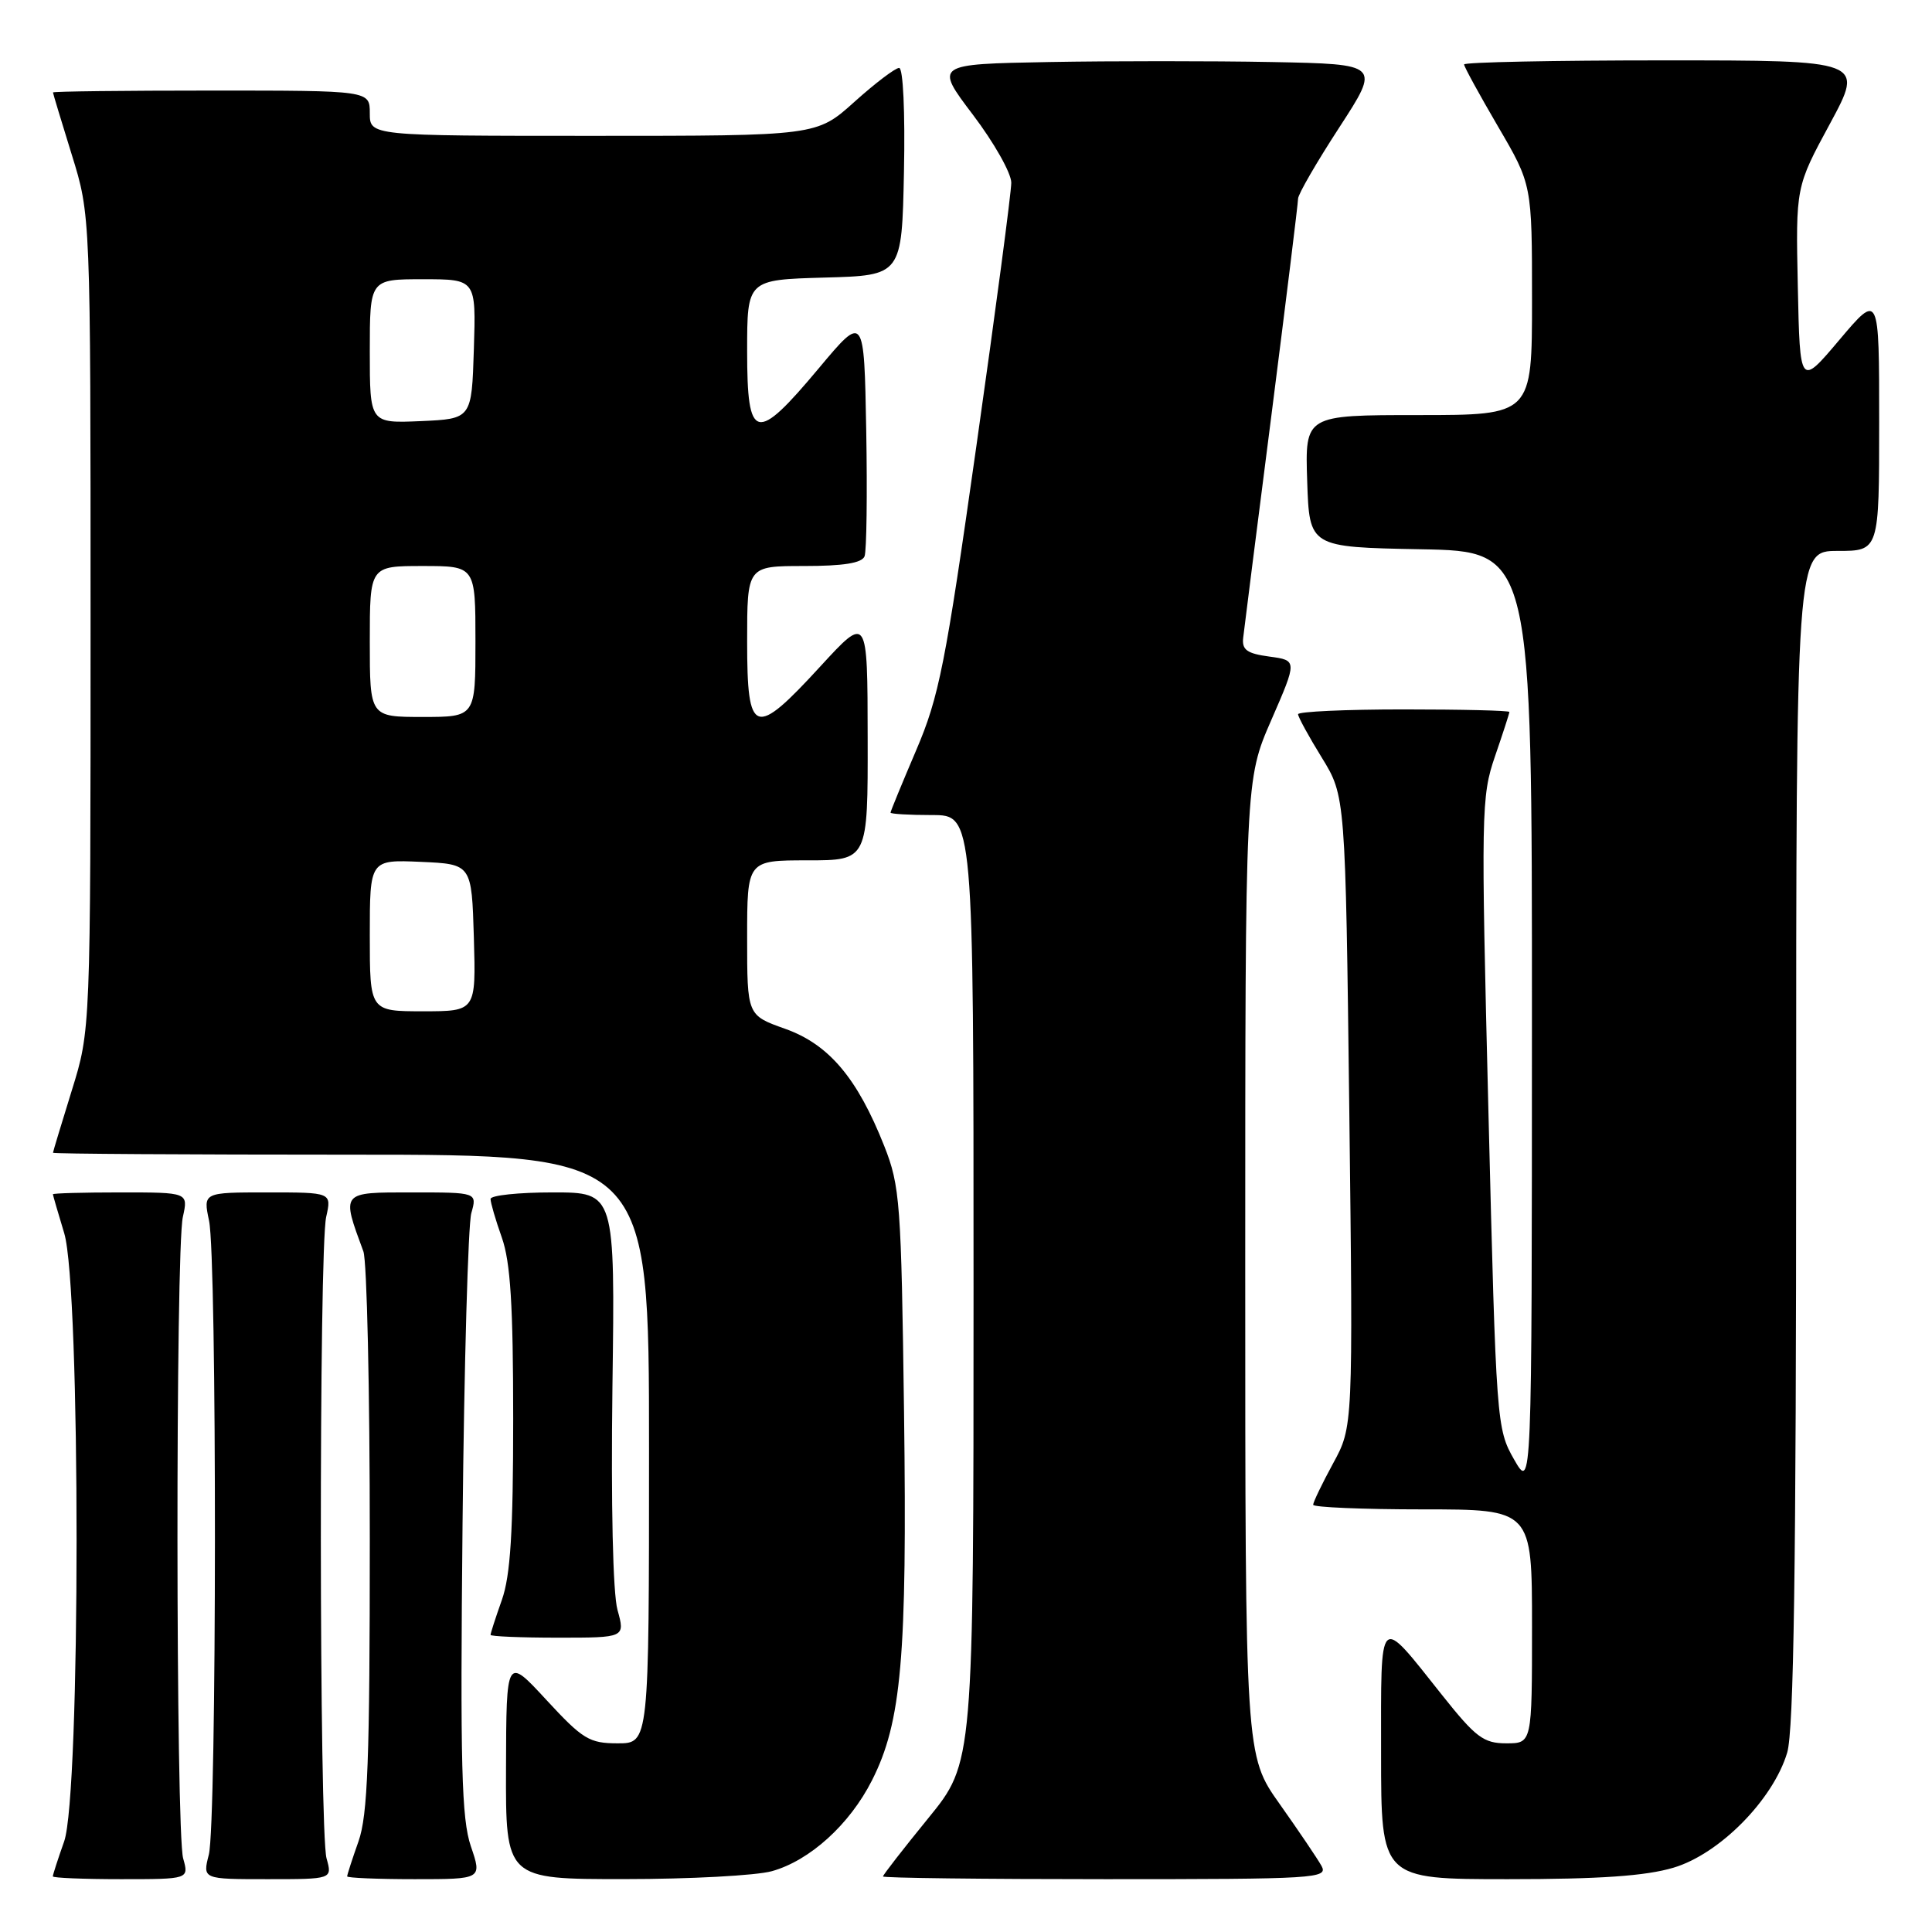 <?xml version="1.0" encoding="UTF-8" standalone="no"?>
<!DOCTYPE svg PUBLIC "-//W3C//DTD SVG 1.1//EN" "http://www.w3.org/Graphics/SVG/1.1/DTD/svg11.dtd" >
<svg xmlns="http://www.w3.org/2000/svg" xmlns:xlink="http://www.w3.org/1999/xlink" version="1.1" viewBox="0 0 256 256">
 <g >
 <path fill="currentColor"
d=" M 24.27 246.25 C 23.29 242.76 23.25 165.61 24.23 161.25 C 24.95 158.00 24.95 158.00 15.97 158.00 C 11.04 158.00 7.00 158.11 7.01 158.25 C 7.02 158.39 7.69 160.71 8.51 163.41 C 10.70 170.64 10.69 237.78 8.50 244.00 C 7.67 246.34 7.00 248.42 7.00 248.63 C 7.00 248.83 11.06 249.00 16.02 249.00 C 25.04 249.00 25.04 249.00 24.27 246.25 Z  M 43.27 246.25 C 42.29 242.76 42.25 165.61 43.22 161.25 C 43.95 158.00 43.95 158.00 35.43 158.00 C 26.91 158.00 26.91 158.00 27.70 161.75 C 28.76 166.73 28.73 241.59 27.67 245.75 C 26.84 249.00 26.84 249.00 35.44 249.00 C 44.04 249.00 44.04 249.00 43.27 246.25 Z  M 62.39 244.64 C 61.16 241.01 60.97 233.95 61.29 201.89 C 61.50 180.78 62.03 162.26 62.45 160.75 C 63.23 158.00 63.23 158.00 54.60 158.00 C 45.11 158.00 45.22 157.87 48.15 165.82 C 48.62 167.09 49.00 184.24 49.00 203.94 C 49.00 233.21 48.73 240.52 47.50 244.00 C 46.67 246.34 46.00 248.42 46.00 248.63 C 46.00 248.83 50.02 249.00 54.94 249.00 C 63.88 249.00 63.88 249.00 62.39 244.64 Z  M 102.28 247.94 C 107.30 246.54 112.58 241.76 115.54 235.91 C 119.46 228.18 120.21 219.59 119.79 187.18 C 119.42 159.33 119.26 157.15 117.17 151.86 C 113.60 142.84 109.83 138.38 104.03 136.32 C 99.00 134.53 99.00 134.53 99.00 124.27 C 99.00 114.00 99.00 114.00 107.00 114.00 C 115.00 114.00 115.00 114.00 114.97 97.75 C 114.95 81.50 114.95 81.50 108.72 88.28 C 99.95 97.84 99.00 97.52 99.00 85.00 C 99.00 75.00 99.00 75.00 106.53 75.00 C 111.76 75.00 114.21 74.61 114.56 73.71 C 114.83 73.00 114.93 65.49 114.78 57.02 C 114.50 41.62 114.50 41.62 108.50 48.79 C 100.14 58.79 99.00 58.52 99.00 46.53 C 99.00 37.07 99.00 37.07 109.25 36.78 C 119.50 36.50 119.50 36.50 119.78 22.75 C 119.94 14.84 119.67 9.00 119.14 9.00 C 118.63 9.00 115.96 11.03 113.21 13.50 C 108.21 18.00 108.21 18.00 78.60 18.00 C 49.00 18.00 49.00 18.00 49.00 15.00 C 49.00 12.00 49.00 12.00 28.00 12.00 C 16.45 12.00 7.01 12.11 7.02 12.25 C 7.02 12.39 8.15 16.10 9.51 20.50 C 12.00 28.50 12.00 28.50 12.00 82.50 C 12.00 136.50 12.00 136.50 9.51 144.50 C 8.15 148.90 7.02 152.61 7.02 152.75 C 7.01 152.89 24.77 153.00 46.50 153.00 C 86.00 153.00 86.00 153.00 86.00 192.00 C 86.00 231.00 86.00 231.00 81.85 231.00 C 78.09 231.00 77.22 230.47 72.40 225.25 C 67.09 219.50 67.09 219.50 67.05 234.25 C 67.00 249.00 67.00 249.00 82.75 248.99 C 91.41 248.99 100.20 248.52 102.28 247.94 Z  M 175.11 247.25 C 174.58 246.29 172.08 242.60 169.57 239.05 C 165.00 232.61 165.00 232.61 165.00 167.97 C 165.00 103.33 165.00 103.33 168.45 95.42 C 171.90 87.50 171.90 87.50 168.20 87.00 C 165.23 86.60 164.54 86.11 164.73 84.50 C 164.85 83.40 166.54 70.10 168.48 54.94 C 170.41 39.79 172.00 26.91 172.00 26.33 C 172.00 25.75 174.46 21.50 177.46 16.89 C 182.91 8.50 182.91 8.50 168.52 8.22 C 160.60 8.07 147.31 8.07 138.98 8.22 C 123.84 8.50 123.84 8.50 128.92 15.21 C 131.71 18.89 134.00 22.94 134.00 24.21 C 134.00 25.47 131.93 41.12 129.39 59.00 C 125.27 88.09 124.43 92.33 121.39 99.43 C 119.53 103.79 118.00 107.50 118.00 107.68 C 118.00 107.85 120.47 108.00 123.50 108.00 C 129.00 108.00 129.00 108.00 129.00 170.78 C 129.00 233.56 129.00 233.56 123.00 240.92 C 119.70 244.97 117.00 248.44 117.00 248.64 C 117.00 248.84 130.29 249.00 146.54 249.00 C 174.36 249.00 176.01 248.90 175.11 247.25 Z  M 221.74 247.48 C 227.83 245.68 234.94 238.48 236.81 232.24 C 237.69 229.32 238.00 207.72 238.00 150.63 C 238.00 73.00 238.00 73.00 243.50 73.00 C 249.00 73.00 249.00 73.00 249.00 55.90 C 249.00 38.80 249.00 38.80 243.75 45.01 C 238.50 51.23 238.50 51.23 238.22 38.00 C 237.94 24.77 237.94 24.77 242.48 16.39 C 247.01 8.00 247.01 8.00 220.51 8.00 C 205.93 8.00 194.00 8.24 194.00 8.54 C 194.00 8.84 196.03 12.54 198.50 16.77 C 203.00 24.46 203.00 24.46 203.00 39.73 C 203.00 55.00 203.00 55.00 187.96 55.00 C 172.92 55.00 172.92 55.00 173.21 63.75 C 173.50 72.50 173.50 72.50 188.25 72.78 C 203.00 73.05 203.00 73.05 202.99 135.28 C 202.98 197.50 202.98 197.50 200.62 193.38 C 198.31 189.33 198.25 188.60 197.23 147.52 C 196.23 107.55 196.27 105.54 198.09 100.23 C 199.14 97.18 200.00 94.53 200.00 94.34 C 200.00 94.15 193.70 94.00 186.00 94.00 C 178.30 94.00 172.00 94.29 172.00 94.64 C 172.00 94.99 173.41 97.58 175.14 100.38 C 178.28 105.49 178.28 105.49 178.79 147.27 C 179.29 189.06 179.29 189.06 176.64 193.91 C 175.19 196.58 174.00 199.05 174.00 199.39 C 174.00 199.72 180.53 200.00 188.50 200.00 C 203.00 200.00 203.00 200.00 203.00 215.50 C 203.00 231.00 203.00 231.00 199.59 231.00 C 196.59 231.00 195.55 230.22 191.12 224.65 C 182.54 213.87 183.00 213.43 183.00 232.38 C 183.00 249.00 183.00 249.00 199.82 249.00 C 211.93 249.00 218.06 248.58 221.74 247.48 Z  M 81.82 213.32 C 81.21 211.11 80.95 199.36 81.15 183.82 C 81.50 158.00 81.50 158.00 73.25 158.00 C 68.71 158.00 65.00 158.39 65.00 158.87 C 65.00 159.36 65.67 161.66 66.50 164.00 C 67.64 167.23 68.00 173.00 68.00 188.00 C 68.00 203.00 67.64 208.77 66.50 212.00 C 65.67 214.34 65.00 216.42 65.00 216.63 C 65.00 216.83 69.01 217.00 73.92 217.00 C 82.84 217.00 82.84 217.00 81.82 213.32 Z  M 49.00 123.95 C 49.00 113.91 49.00 113.91 55.75 114.20 C 62.50 114.50 62.50 114.50 62.79 124.25 C 63.07 134.00 63.07 134.00 56.04 134.00 C 49.00 134.00 49.00 134.00 49.00 123.95 Z  M 49.00 85.00 C 49.00 75.00 49.00 75.00 56.00 75.00 C 63.00 75.00 63.00 75.00 63.00 85.00 C 63.00 95.00 63.00 95.00 56.00 95.00 C 49.00 95.00 49.00 95.00 49.00 85.00 Z  M 49.00 46.55 C 49.00 37.00 49.00 37.00 56.04 37.00 C 63.08 37.00 63.08 37.00 62.79 46.25 C 62.50 55.50 62.50 55.50 55.75 55.80 C 49.00 56.09 49.00 56.09 49.00 46.55 Z "/>
</g>
</svg>